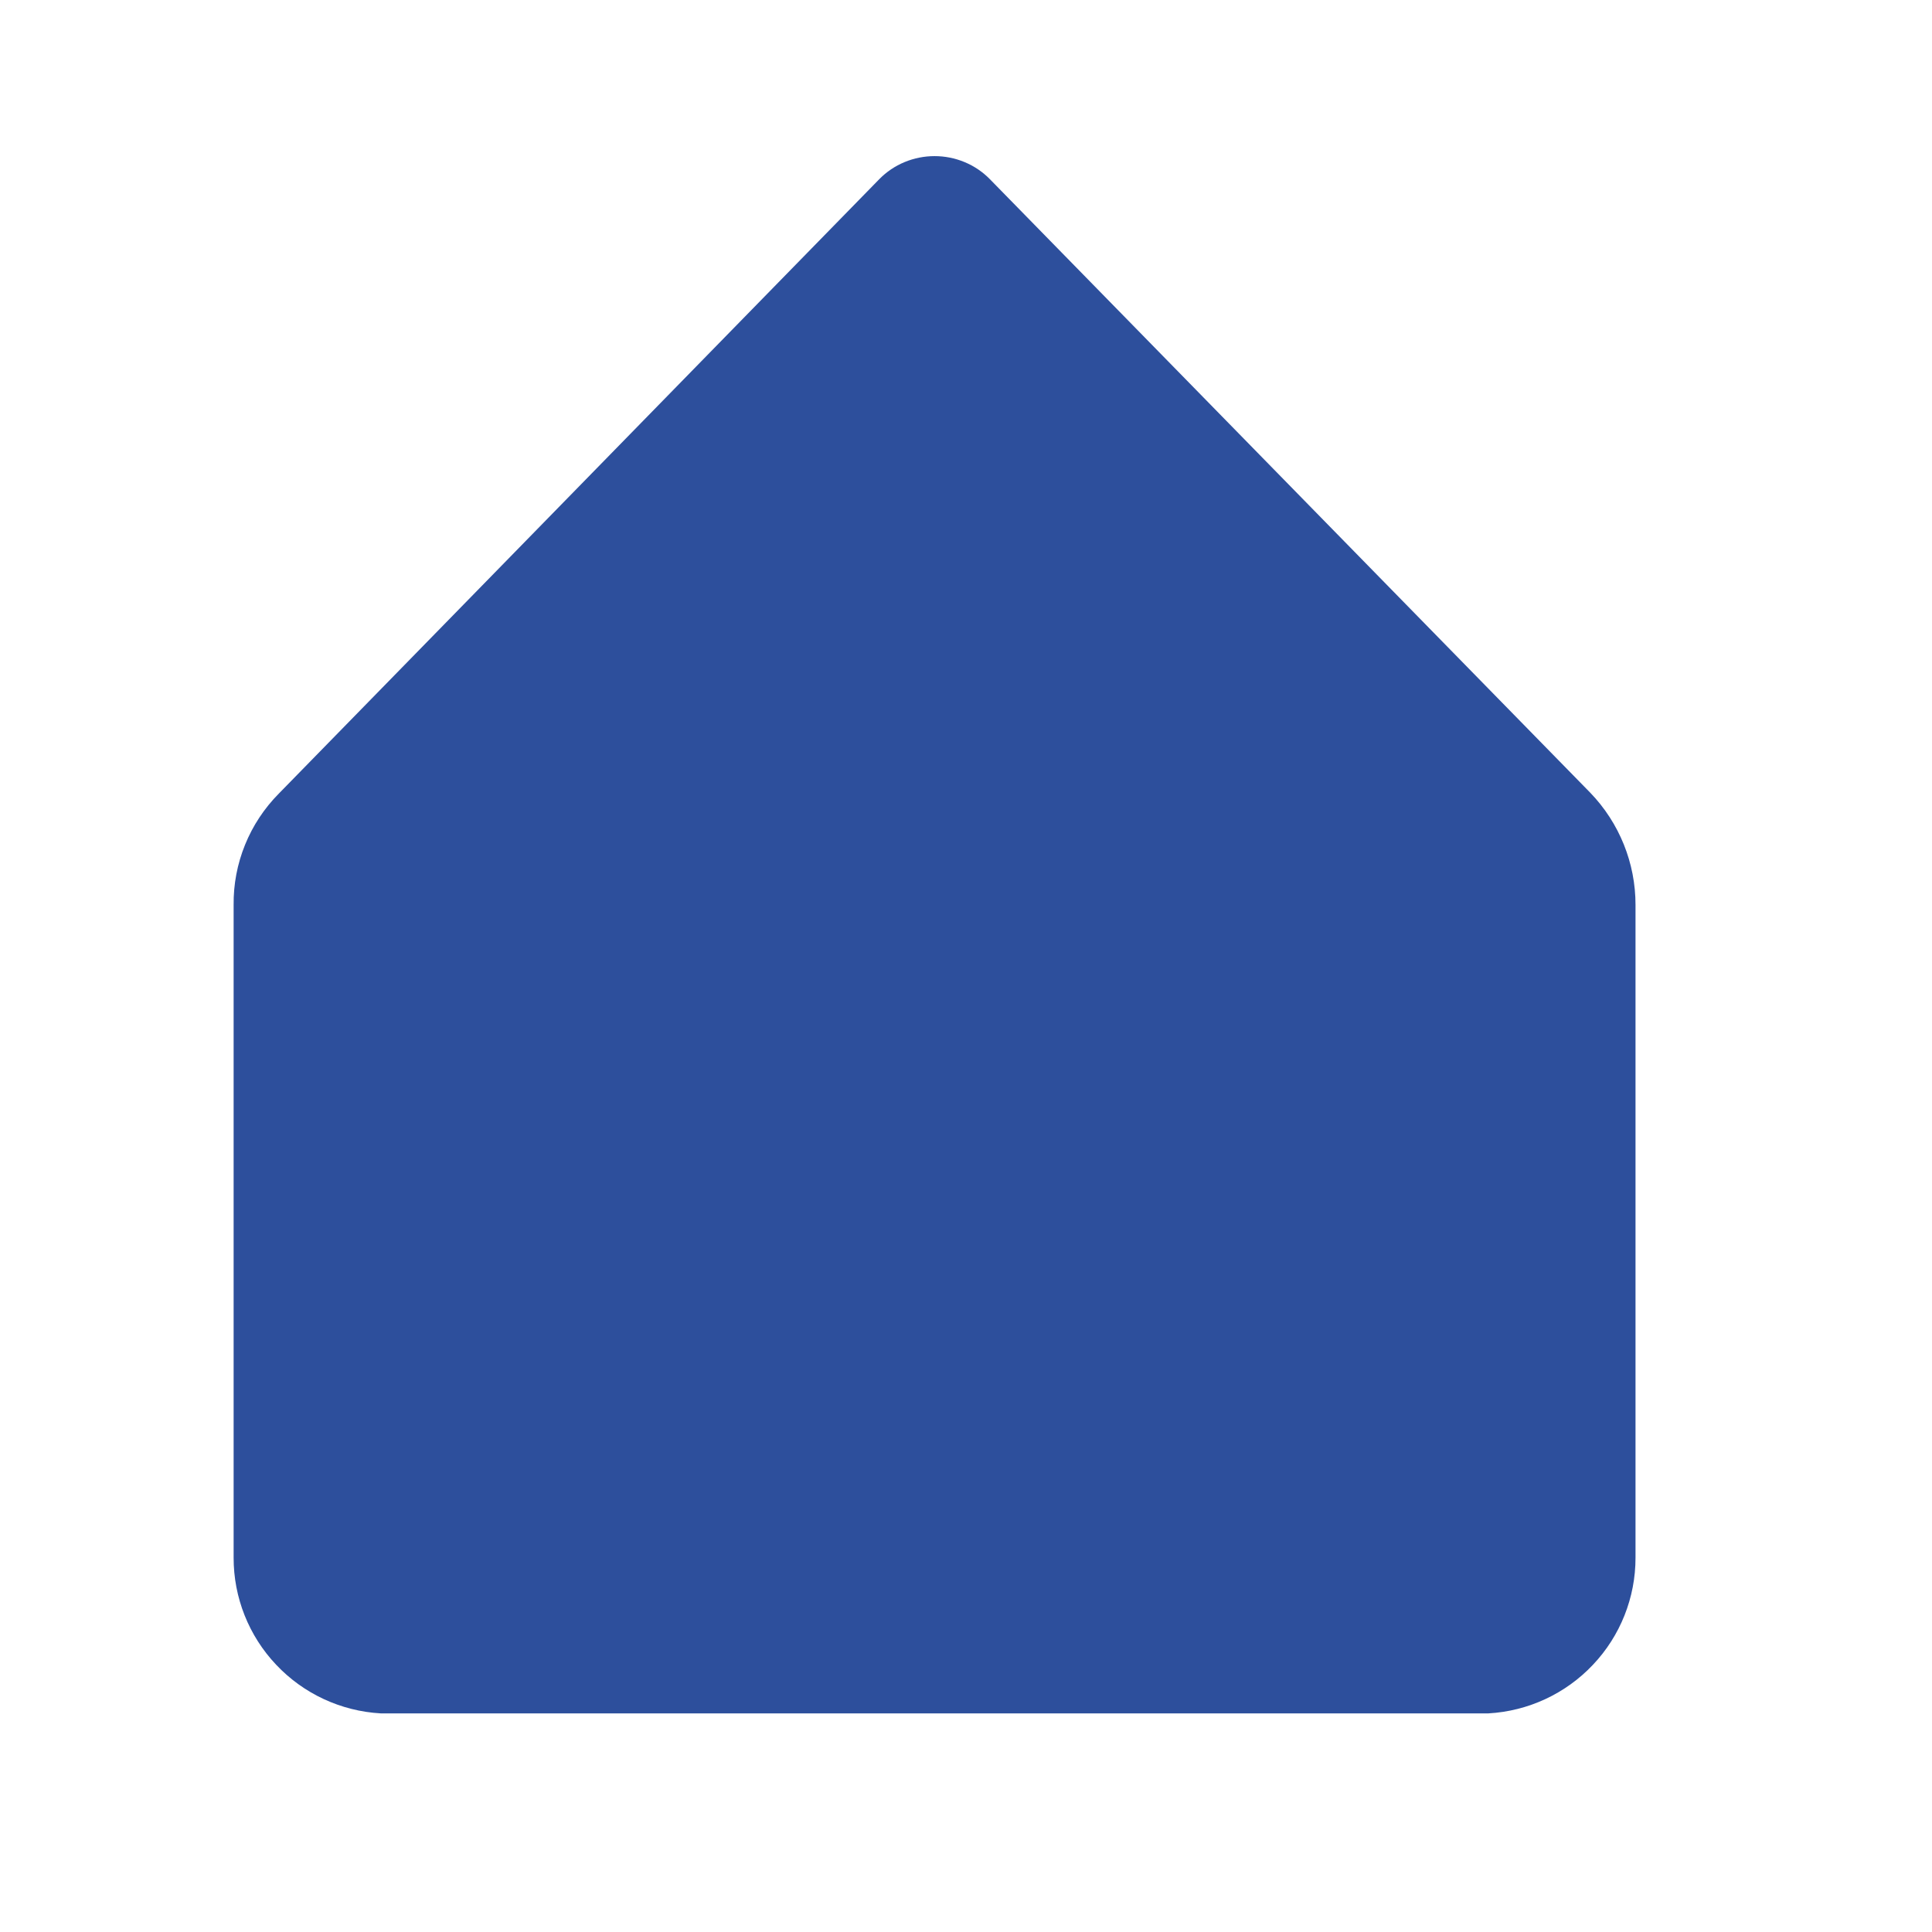 <svg width="26" height="26" viewBox="0 0 26 26" fill="none" xmlns="http://www.w3.org/2000/svg">
<path d="M13.321 2.411L21.402 10.669C21.793 11.075 22.011 11.616 22.01 12.179V20.962C22.011 21.498 21.806 22.015 21.437 22.404C21.069 22.794 20.565 23.028 20.029 23.058H12.577H5.125C4.589 23.028 4.085 22.794 3.717 22.404C3.348 22.015 3.143 21.498 3.144 20.962V12.179C3.141 11.901 3.193 11.626 3.298 11.368C3.402 11.111 3.557 10.877 3.752 10.68L11.833 2.411C11.93 2.312 12.046 2.234 12.174 2.181C12.302 2.128 12.439 2.101 12.577 2.101C12.715 2.101 12.852 2.128 12.98 2.181C13.108 2.234 13.224 2.312 13.321 2.411Z" fill="#2D4F9C"/>
</svg>
